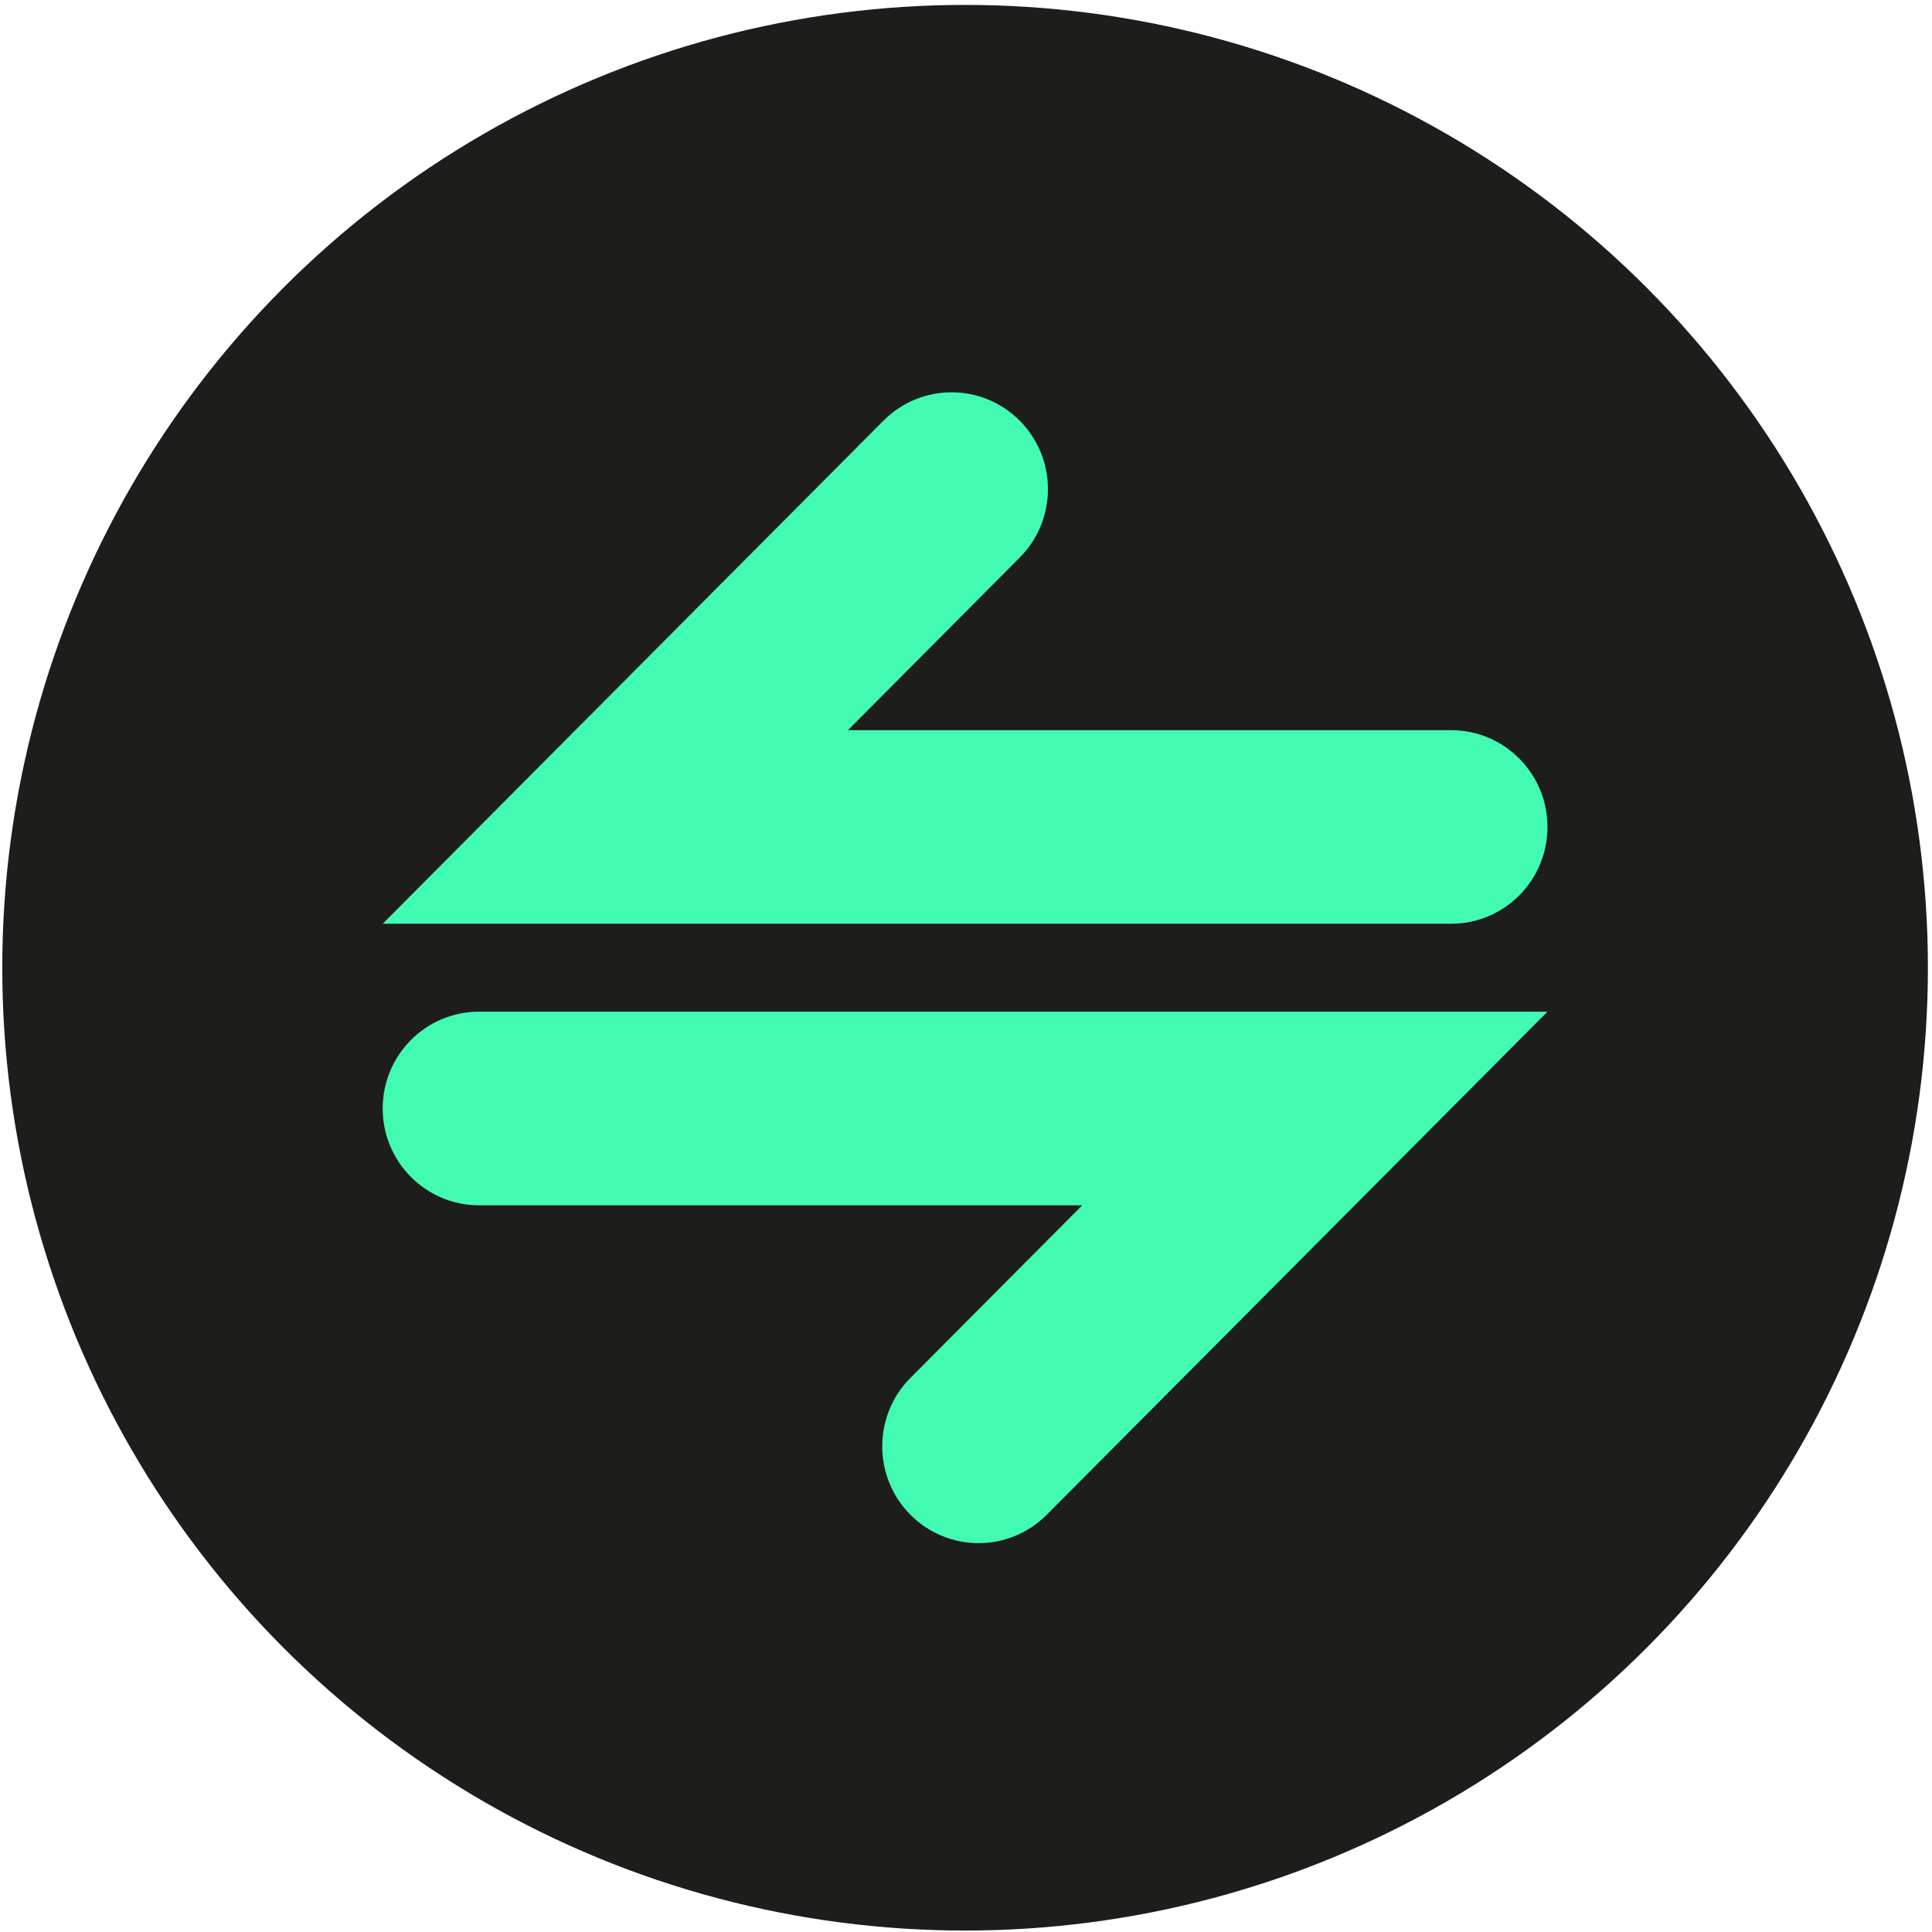 <svg width="277" height="277" viewBox="0 0 277 277" fill="none" xmlns="http://www.w3.org/2000/svg">
<circle cx="138.369" cy="138.748" r="138.044" fill="#1D1D1B"/>
<path fill-rule="evenodd" clip-rule="evenodd" d="M146.202 60.314C151.597 65.734 151.597 74.522 146.202 79.942L121.573 104.687L208.054 104.687C215.683 104.687 221.869 110.901 221.869 118.567C221.869 126.232 215.683 132.446 208.054 132.446L54.868 132.446L126.665 60.314C132.06 54.893 140.807 54.893 146.202 60.314Z" fill="#41FBB3"/>
<path fill-rule="evenodd" clip-rule="evenodd" d="M130.535 217.183C125.14 211.763 125.14 202.975 130.535 197.554L155.164 172.81L68.683 172.81C61.054 172.81 54.868 166.596 54.868 158.93C54.868 151.265 61.054 145.05 68.683 145.05L221.869 145.05L150.072 217.183C144.677 222.603 135.93 222.603 130.535 217.183Z" fill="#41FBB3"/>
</svg>
